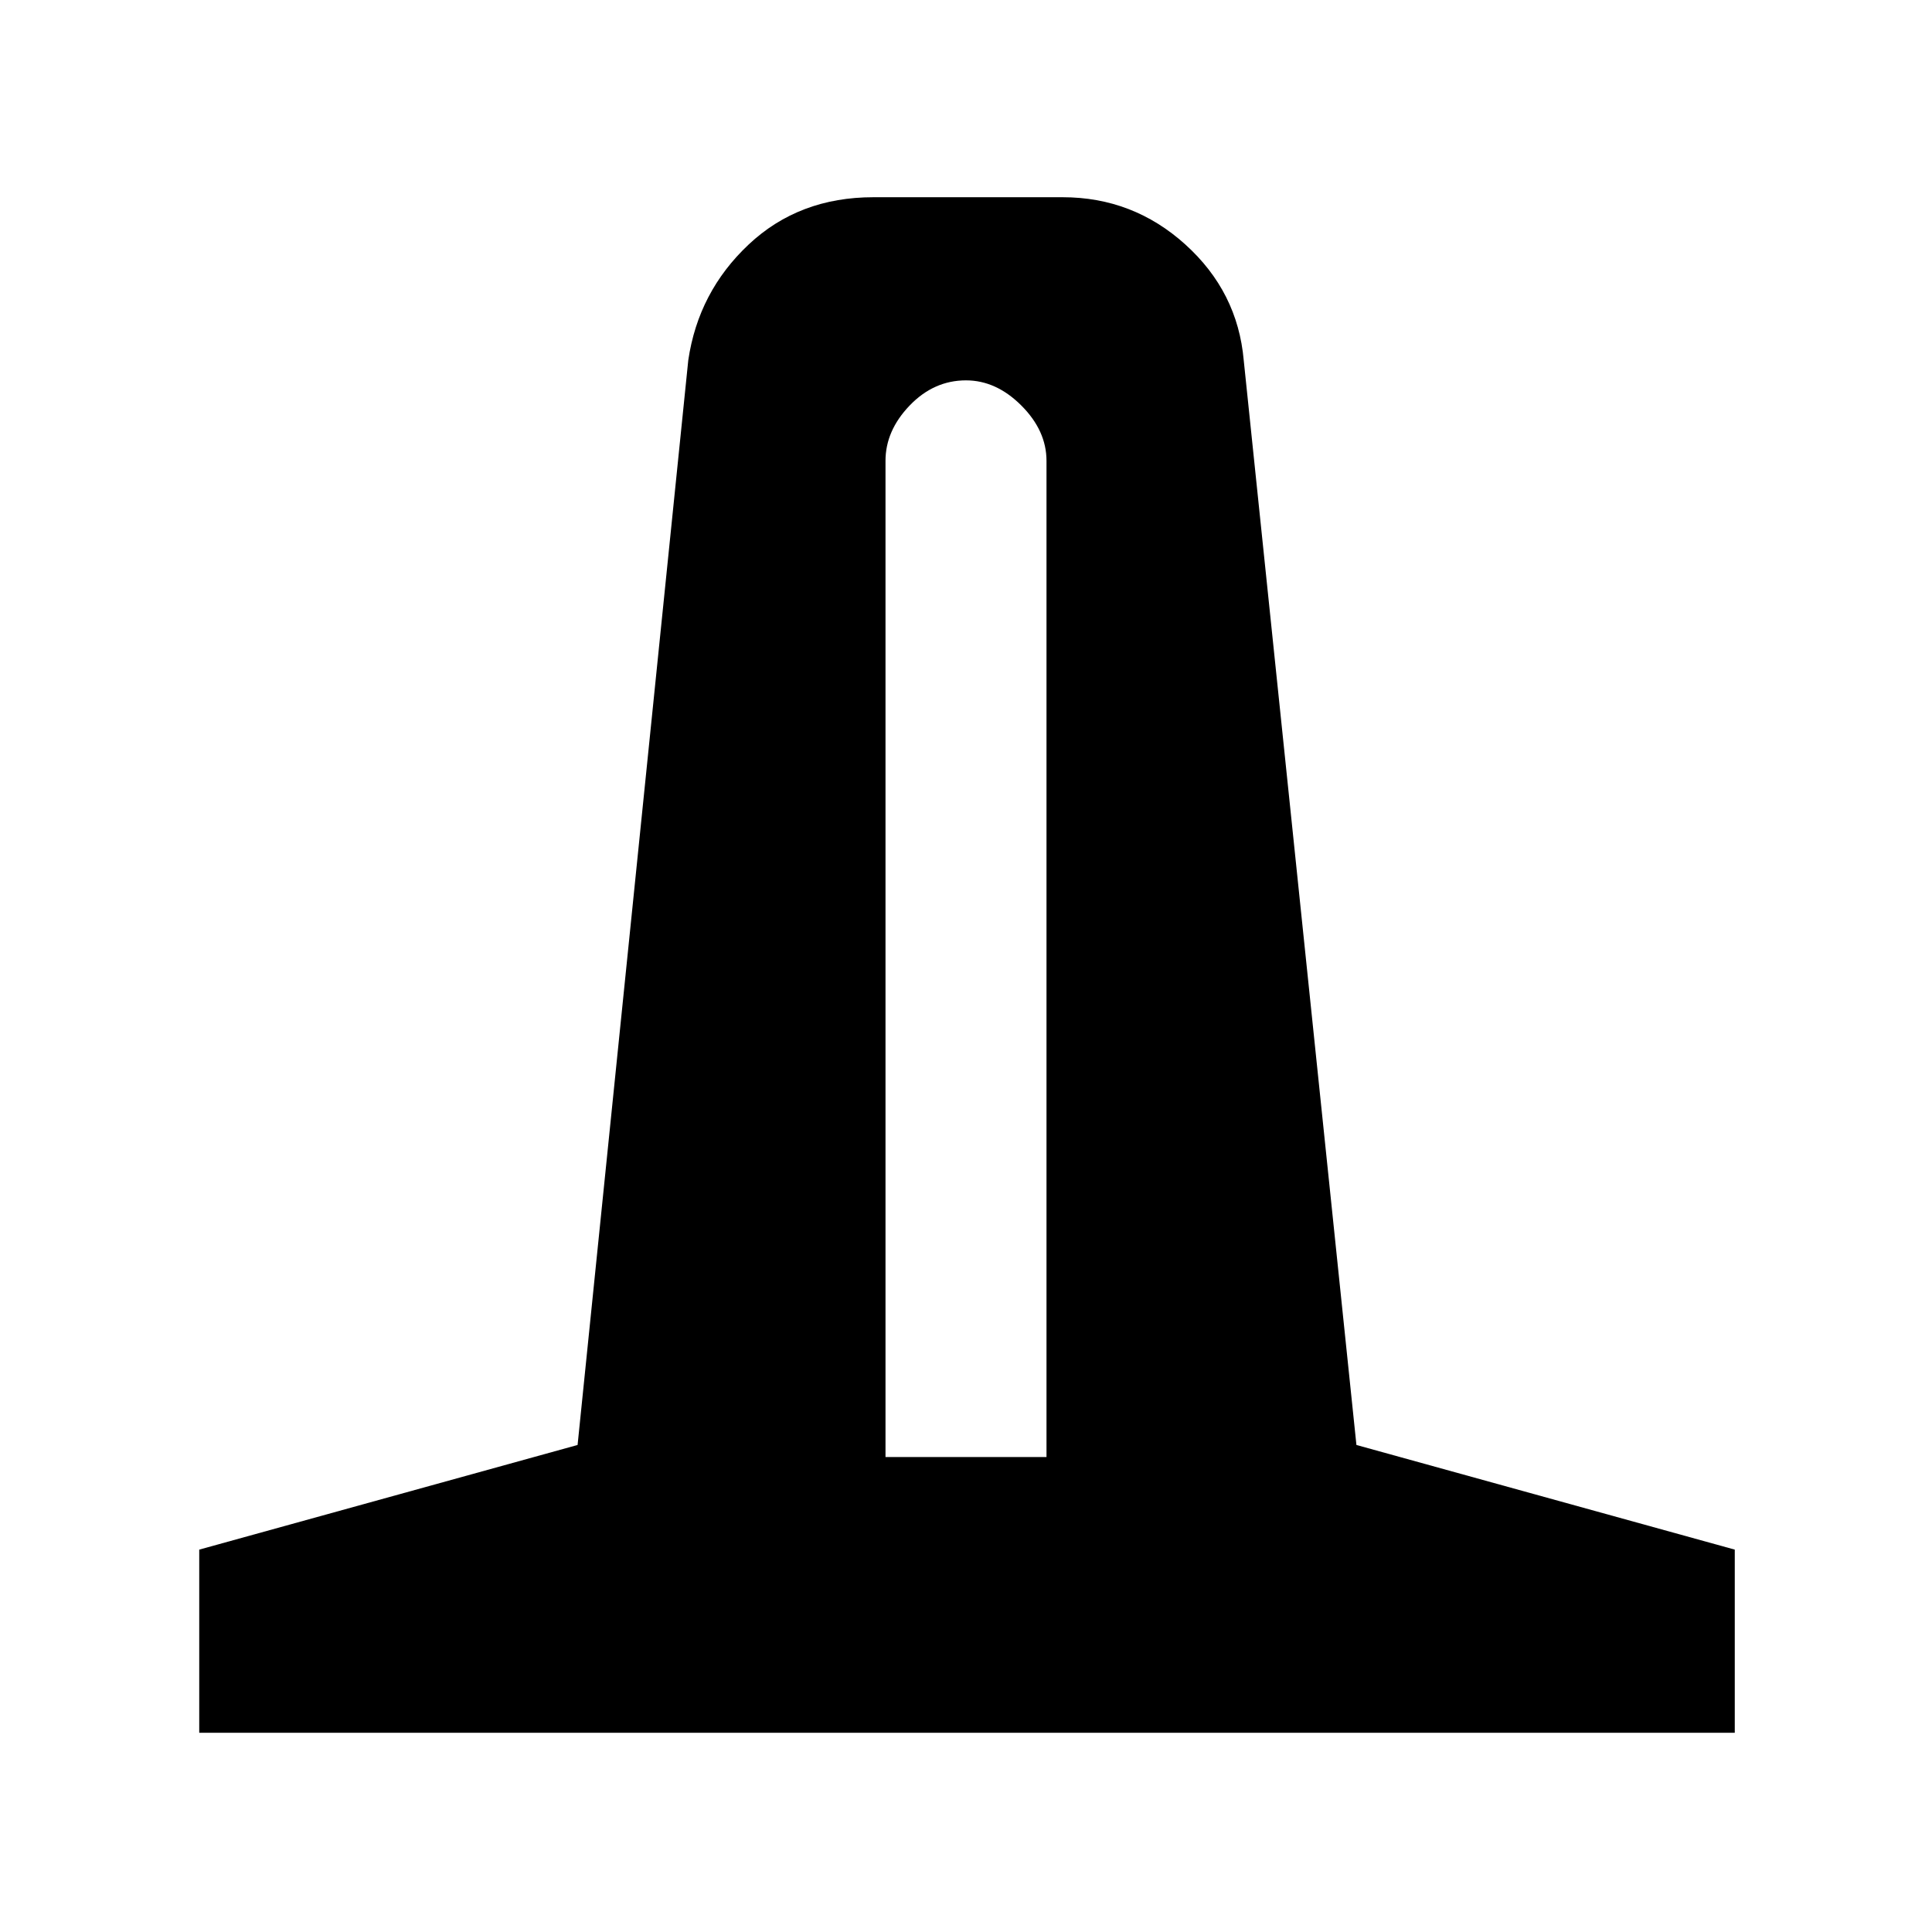 <svg xmlns="http://www.w3.org/2000/svg" height="48" viewBox="0 -960 960 960" width="48"><path d="M99-99v-91l188-52 55-539q5-34 30-57.5t62-23.5h94q35 0 61 23.5t29 57.5l56 539 188 52v91H99Zm341-137h80v-495q0-15-12.5-27.5T480-771q-16 0-28 12.5T440-731v495Z"/></svg>